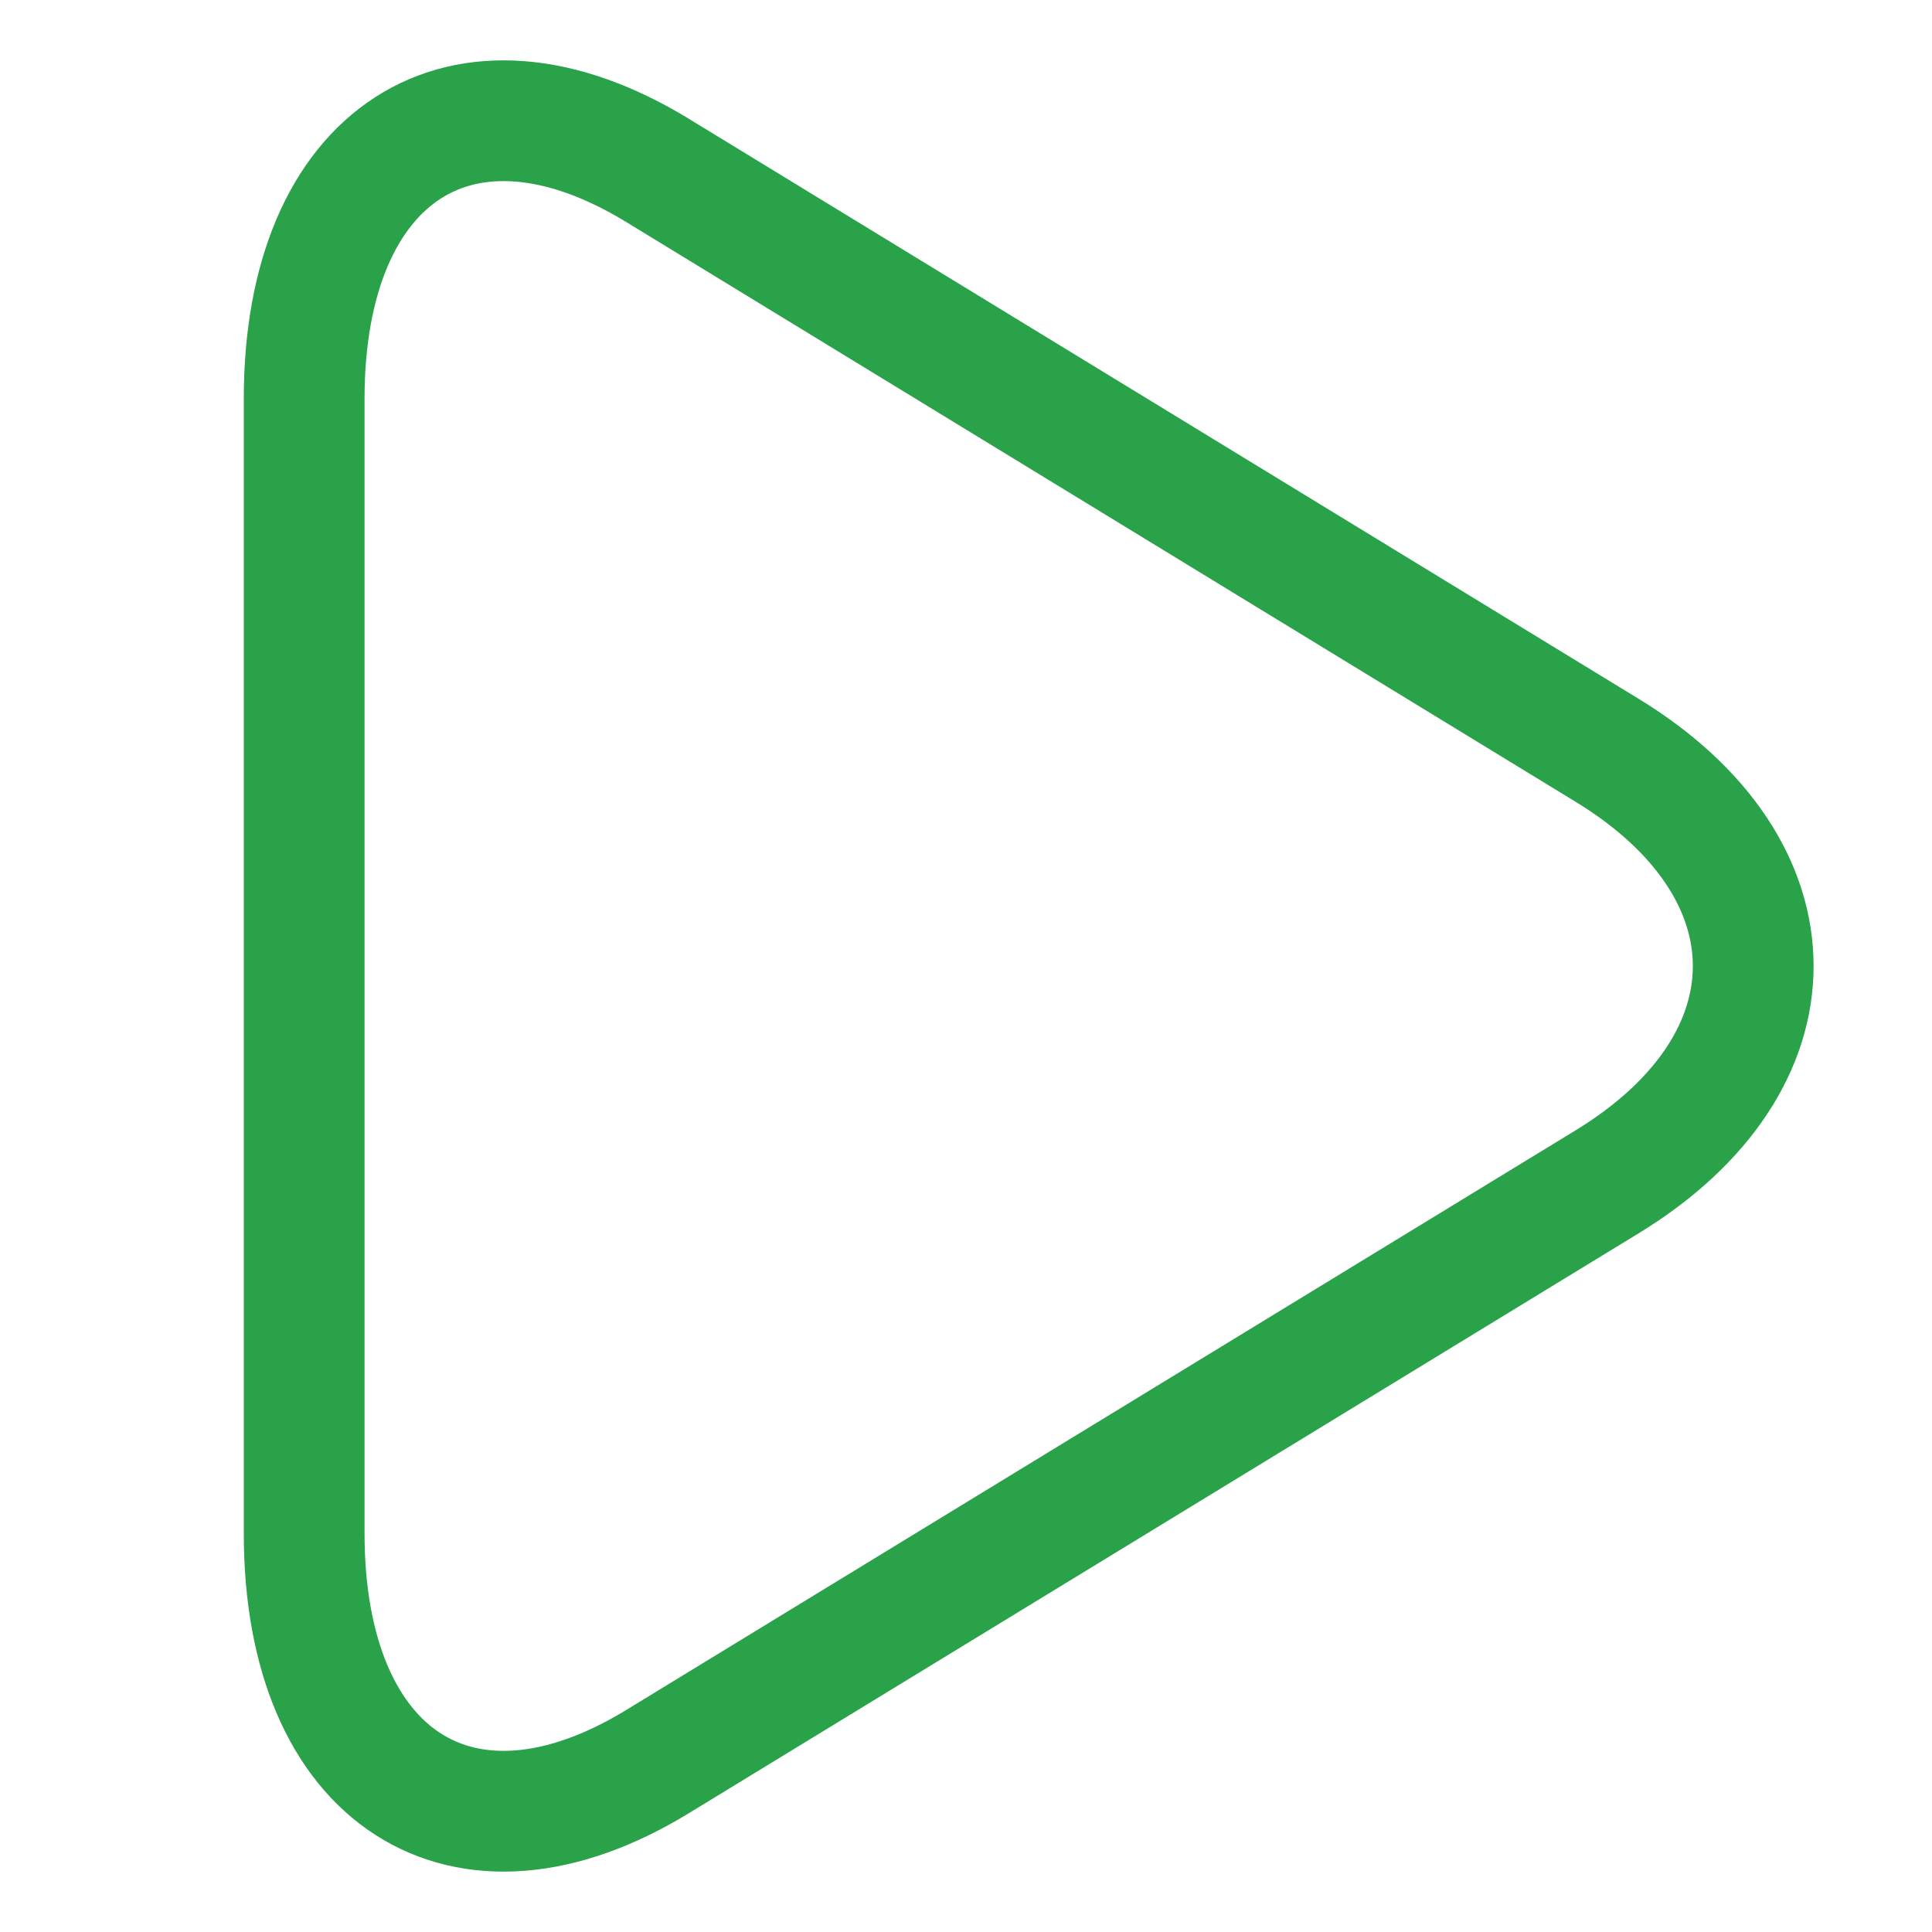 <?xml version="1.0" encoding="UTF-8"?>
<svg width="16px" height="16px" viewBox="0 0 16 16" version="1.1" xmlns="http://www.w3.org/2000/svg" xmlns:xlink="http://www.w3.org/1999/xlink">
    <title>ICON / toolbar / run</title>
    <g id="ICON-/-toolbar-/-run" stroke="none" stroke-width="1" fill="none" fill-rule="evenodd">
        <path d="M5.445,1.411 C3.829,0.424 2.519,1.276 2.519,3.301 L2.519,12.7 C2.519,14.73 3.835,15.573 5.445,14.589 L13.31,9.787 C14.925,8.8 14.92,7.197 13.31,6.214 L5.445,1.411 Z" id="play" stroke="#29A249"></path>
    </g>
</svg>